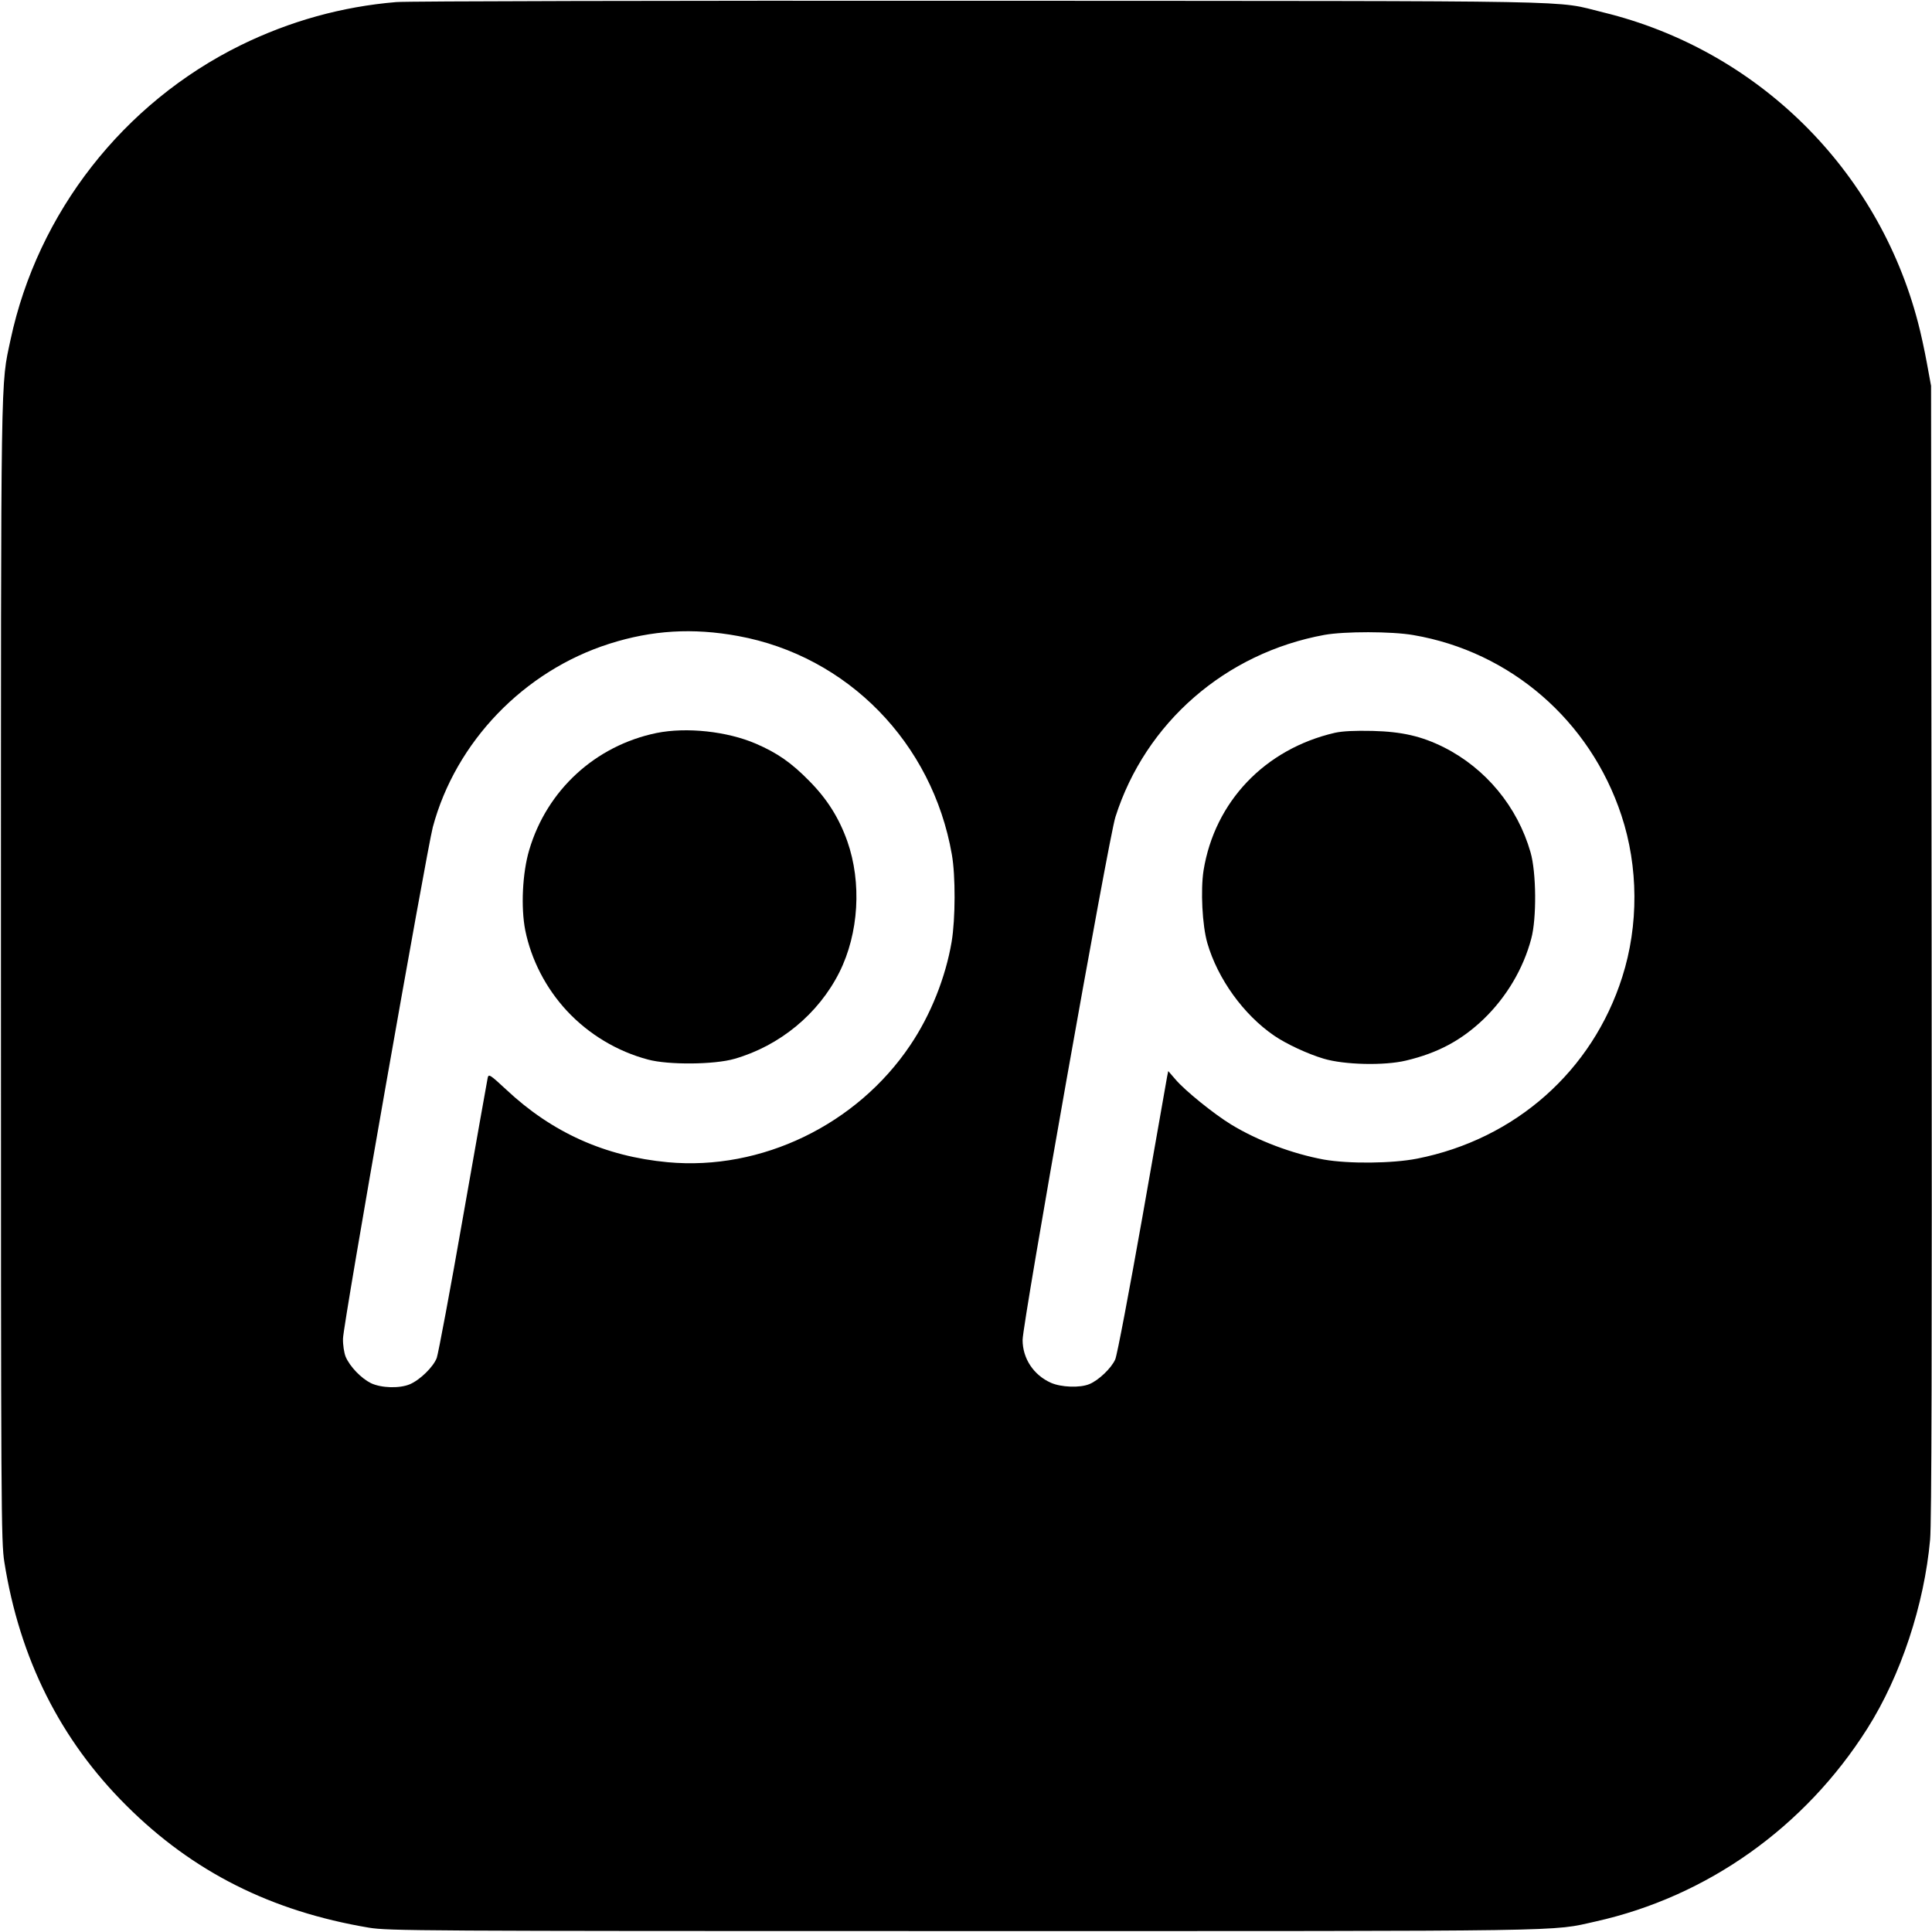 <?xml version="1.0" standalone="no"?>
<!DOCTYPE svg PUBLIC "-//W3C//DTD SVG 20010904//EN"
 "http://www.w3.org/TR/2001/REC-SVG-20010904/DTD/svg10.dtd">
<svg version="1.0" xmlns="http://www.w3.org/2000/svg"
 width="1024pt" height="1024pt" viewBox="0 0 1024 1024"
 preserveAspectRatio="xMidYMid meet">
<g transform="translate(0,1024) scale(0.1,-0.1)"
fill="#000000" stroke="none">
<path d="M2100 10229 c-288 -24 -564 -101 -825 -229 -621 -306 -1075 -886
-1219 -1560 -53 -251 -51 -90 -51 -3340 0 -2870 1 -3031 18 -3139 81 -512 297
-943 647 -1291 353 -352 768 -560 1285 -647 105 -17 248 -18 3160 -18 3274 0
3101 -3 3343 51 591 132 1108 499 1439 1022 178 281 302 657 333 1002 8 89 10
984 8 3120 l-3 2995 -22 120 c-12 66 -33 163 -47 215 -212 814 -852 1445
-1667 1644 -271 66 1 60 -3309 62 -1647 1 -3038 -2 -3090 -7z m1812 -3360
c580 -106 1030 -566 1133 -1158 20 -112 19 -342 -1 -462 -32 -189 -111 -388
-219 -548 -283 -422 -789 -667 -1286 -621 -332 31 -613 157 -856 385 -85 79
-93 84 -98 63 -3 -13 -61 -342 -130 -733 -68 -390 -132 -729 -140 -752 -18
-48 -89 -117 -143 -140 -55 -23 -151 -20 -206 6 -52 26 -111 87 -134 140 -8
20 -15 63 -14 96 0 71 442 2579 476 2711 121 452 483 828 936 972 226 72 442
85 682 41z m3579 5 c515 -88 937 -453 1103 -956 90 -272 92 -582 4 -857 -158
-497 -566 -859 -1087 -962 -133 -26 -362 -28 -494 -5 -168 31 -351 100 -492
186 -90 55 -244 179 -294 238 l-39 45 -6 -29 c-3 -16 -62 -351 -131 -744 -70
-394 -134 -733 -144 -755 -20 -46 -88 -111 -137 -131 -50 -21 -150 -17 -204 7
-92 41 -150 129 -150 227 0 88 456 2660 492 2772 159 500 583 869 1108 965
107 19 355 19 471 -1z"/>
<path d="M3480 6355 c-324 -67 -581 -302 -675 -620 -36 -121 -45 -304 -21
-426 32 -157 109 -306 220 -426 116 -125 268 -216 431 -259 107 -29 352 -27
458 4 240 69 445 238 556 459 103 206 119 475 42 694 -44 124 -107 224 -201
319 -96 98 -170 149 -283 198 -153 66 -368 89 -527 57z"/>
<path d="M7075 6356 c-371 -86 -637 -365 -696 -730 -16 -104 -7 -290 20 -384
55 -190 192 -380 354 -491 64 -44 178 -97 262 -122 109 -33 323 -38 438 -10
168 40 293 107 411 220 121 117 210 267 252 426 29 107 27 352 -4 458 -69 241
-237 444 -459 556 -118 59 -222 83 -378 87 -96 2 -159 -1 -200 -10z"/>
</g>
</svg>
